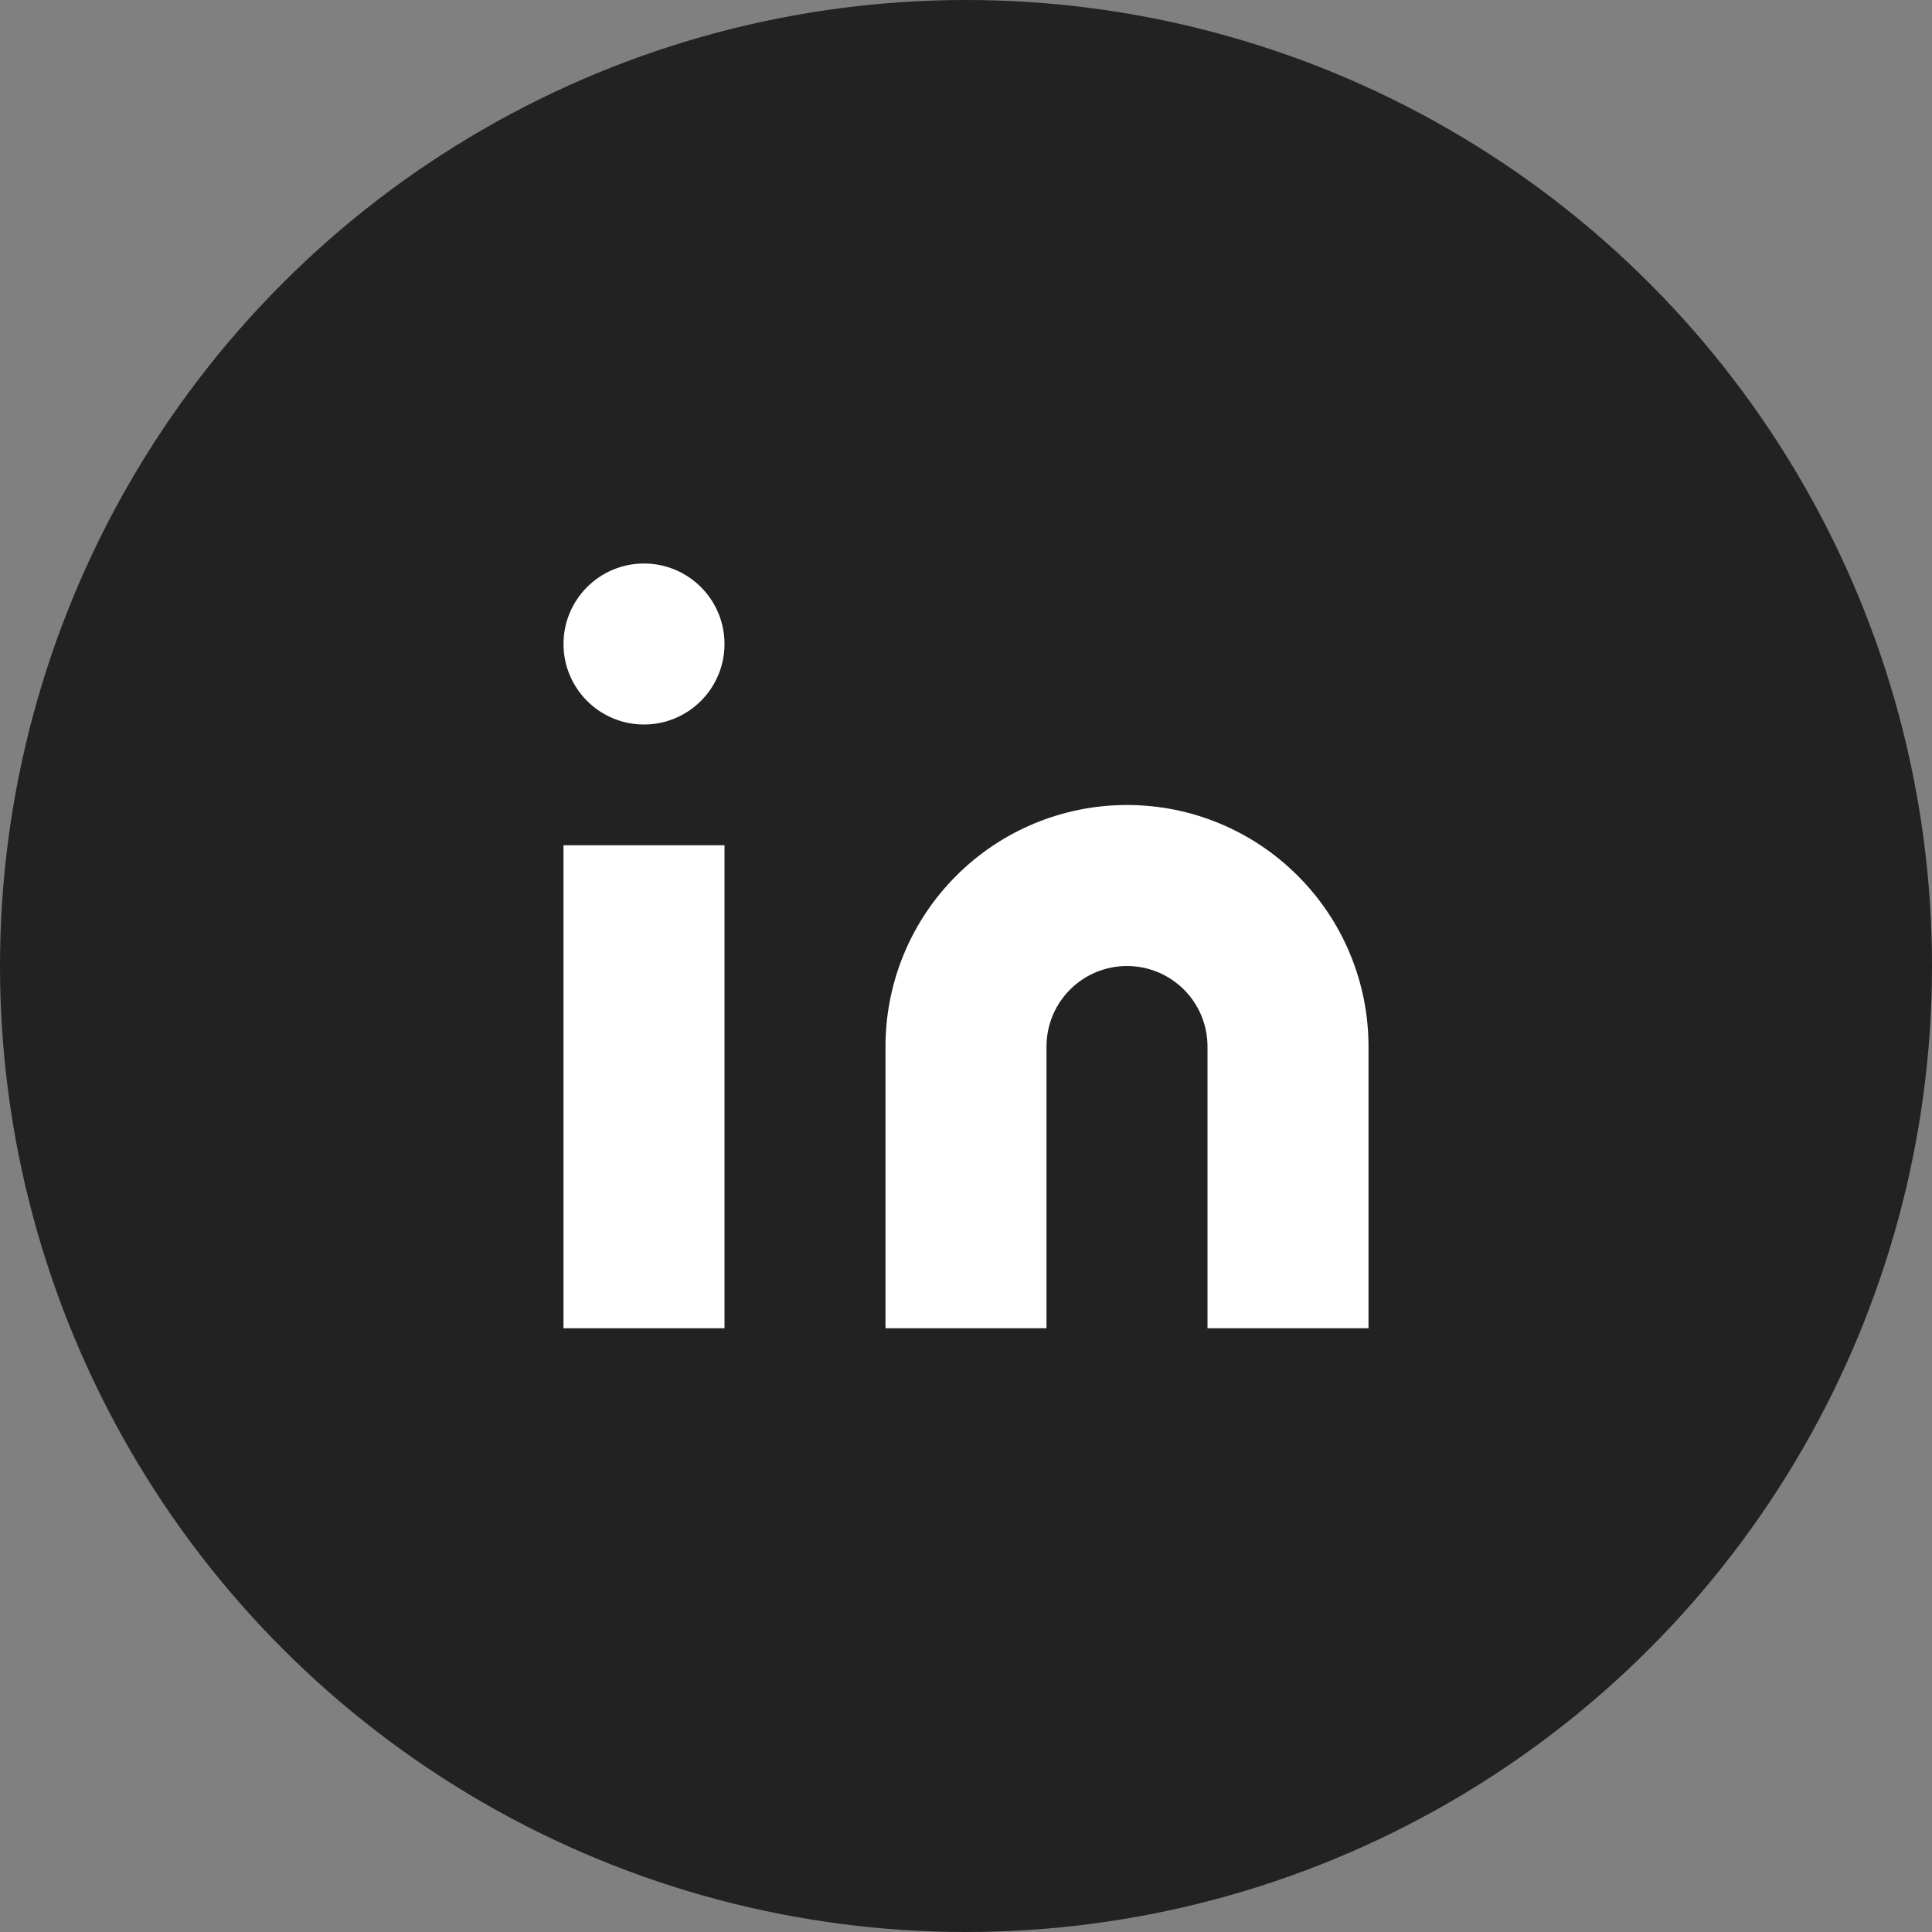 <svg width="24" height="24" viewBox="0 0 24 24" fill="none" xmlns="http://www.w3.org/2000/svg">
<rect x="0" y="0" width="24" height="24" fill="#808080" stroke="none"/>
<g clip-path="url(#clip0_75_91)">
<circle cx="12" cy="12" r="12" fill="#222222"/>
<path d="M14 10C14.796 10 15.559 10.316 16.121 10.879C16.684 11.441 17 12.204 17 13V16.5H15V13C15 12.735 14.895 12.48 14.707 12.293C14.519 12.105 14.265 12 14 12C13.735 12 13.48 12.105 13.293 12.293C13.105 12.48 13 12.735 13 13V16.5H11V13C11 12.204 11.316 11.441 11.879 10.879C12.441 10.316 13.204 10 14 10Z" fill="white"/>
<path d="M9 10.5H7V16.5H9V10.5Z" fill="white"/>
<path d="M8 9C8.552 9 9 8.552 9 8C9 7.448 8.552 7 8 7C7.448 7 7 7.448 7 8C7 8.552 7.448 9 8 9Z" fill="white"/>
</g>
<defs>
<clipPath id="clip0_75_91">
<rect width="24" height="24" fill="white"/>
</clipPath>
</defs>
</svg>
